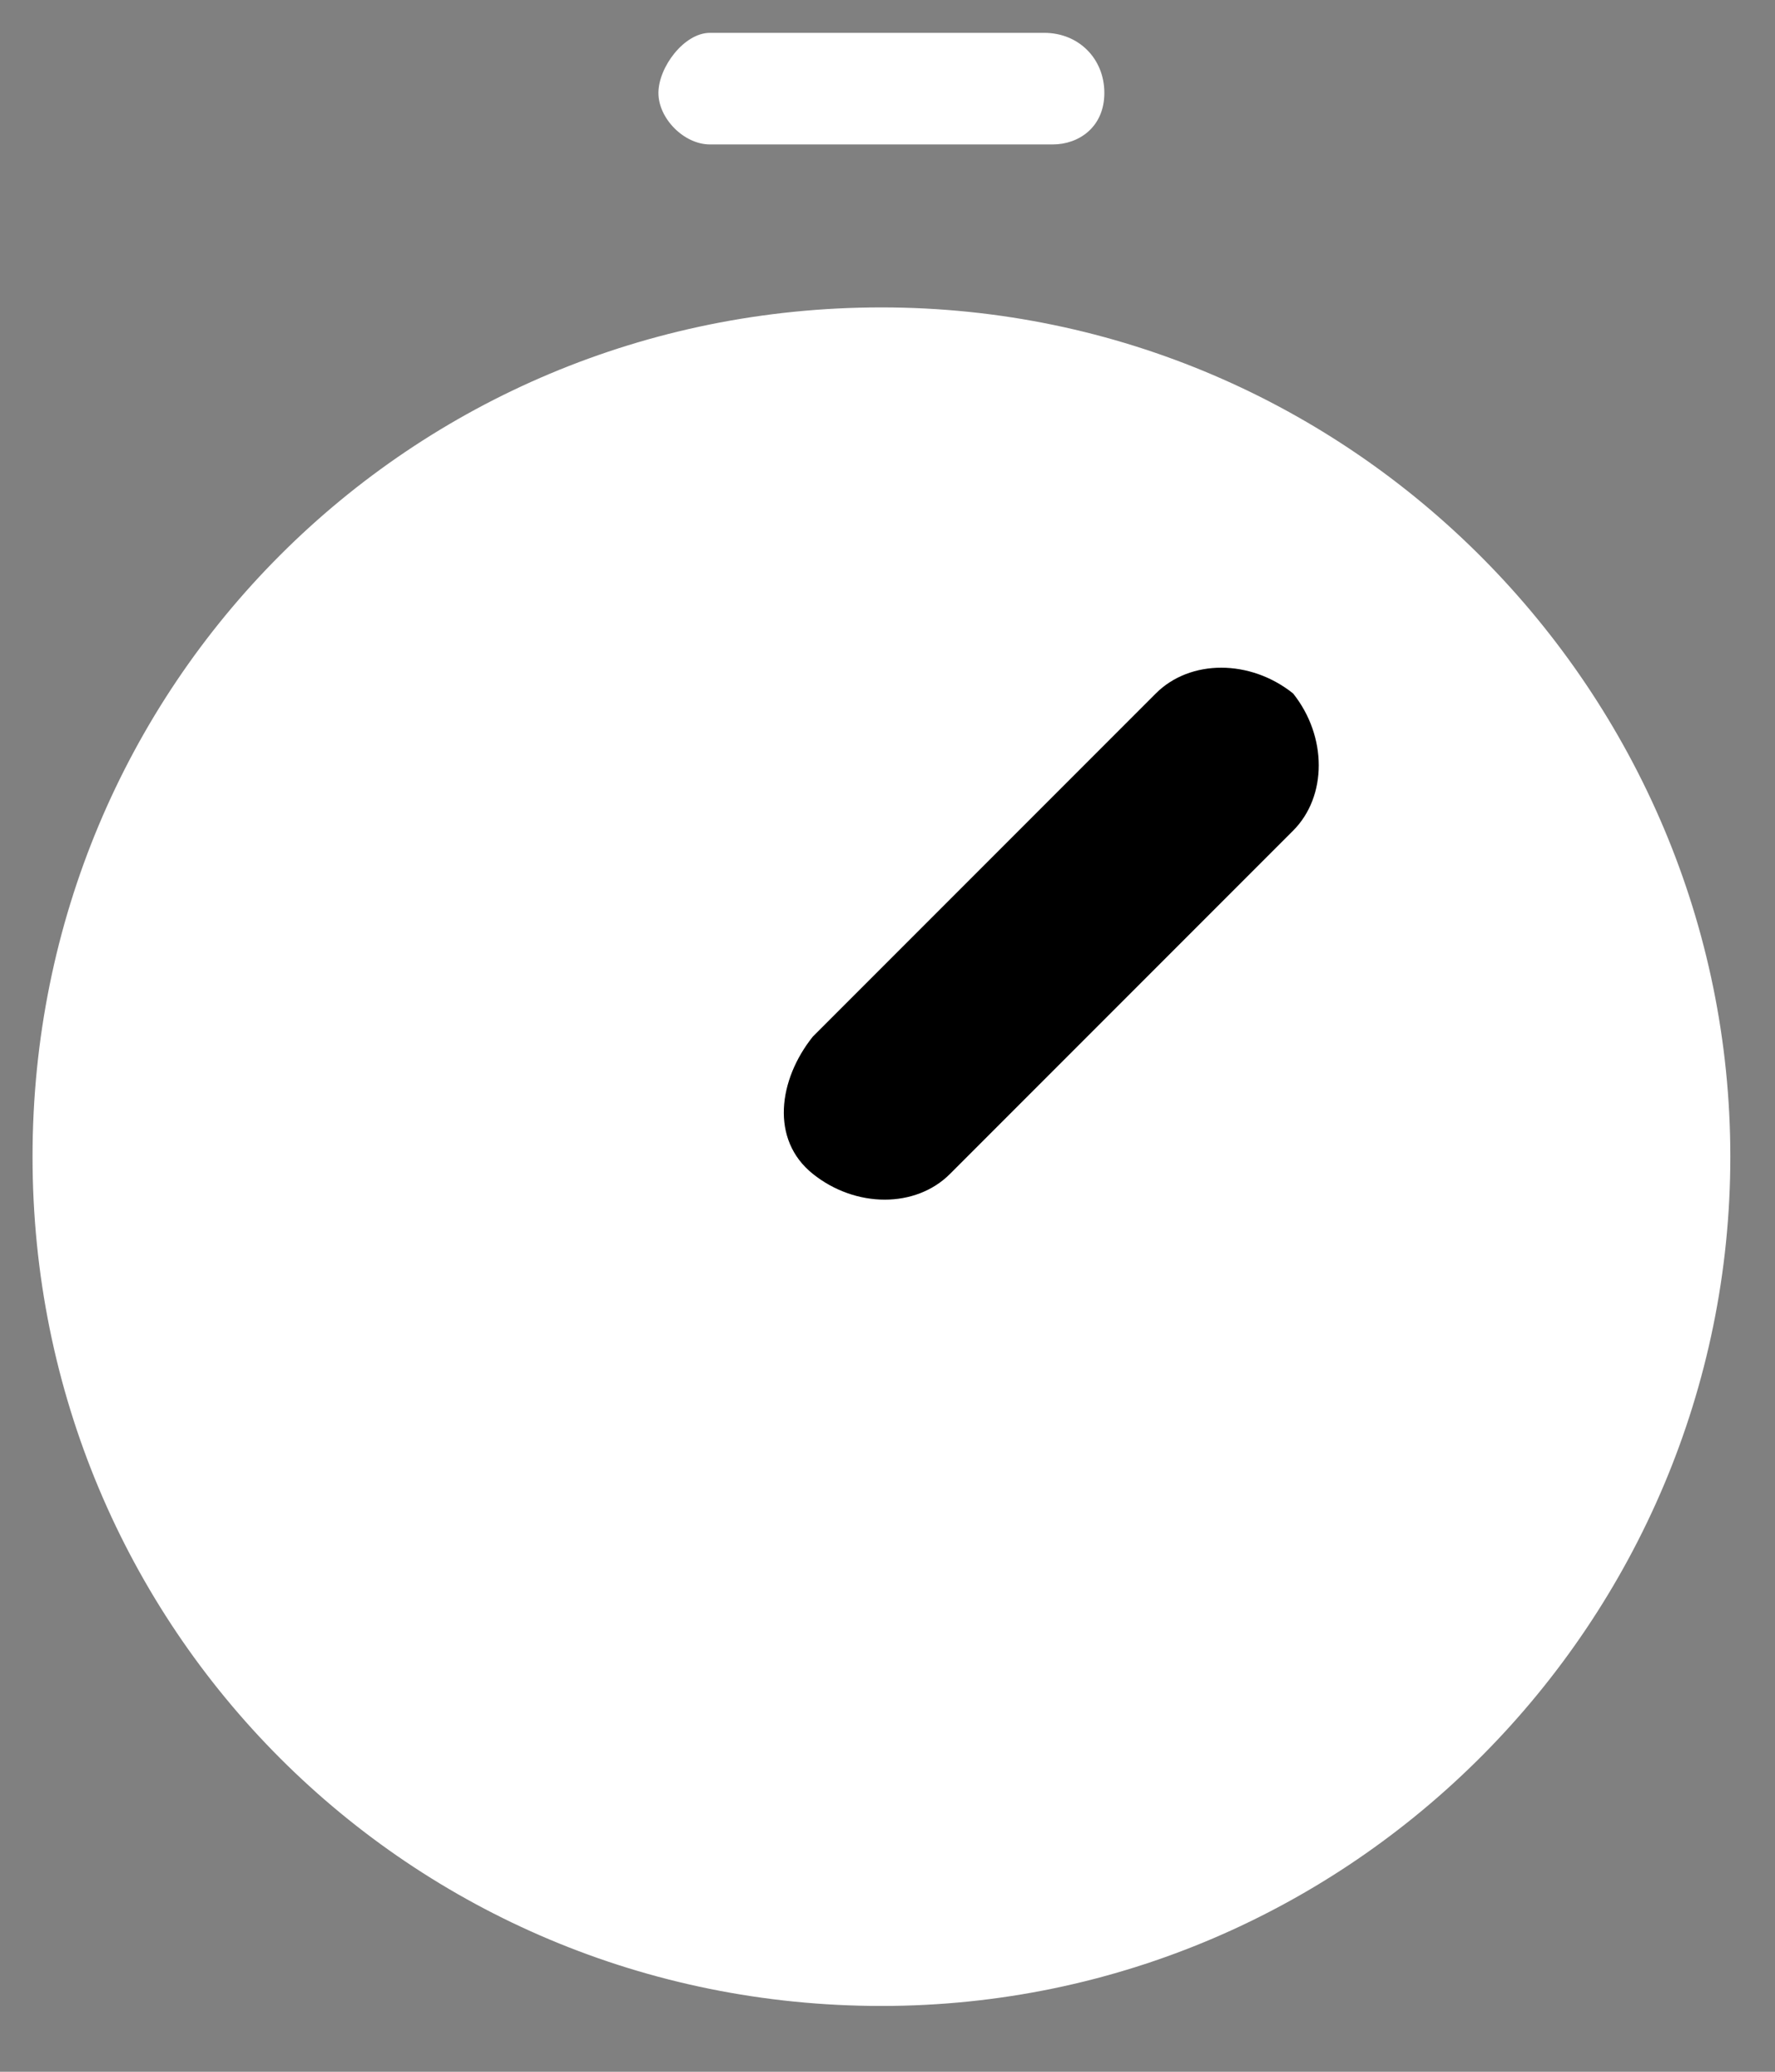 <svg width="18" height="21" viewBox="0 0 18 21" fill="none" xmlns="http://www.w3.org/2000/svg">
<rect x="0" y="0" width="18" height="21" fill="#808080" stroke="none"/>
<path fill-rule="evenodd" clip-rule="evenodd" d="M17.547 11.725C17.547 16.42 13.721 20.333 8.938 20.333C4.156 20.333 0.33 16.507 0.33 11.725C0.33 6.942 4.156 3.116 8.938 3.116C13.721 3.116 17.547 7.029 17.547 11.725Z" fill="white"/>
<path fill-rule="evenodd" clip-rule="evenodd" d="M13.113 8.42L9.634 11.899C9.287 12.247 8.678 12.247 8.243 11.899C7.808 11.551 7.895 10.942 8.243 10.507L11.721 7.029C12.069 6.681 12.678 6.681 13.113 7.029C13.46 7.464 13.46 8.073 13.113 8.42Z" fill="black"/>
<path fill-rule="evenodd" clip-rule="evenodd" d="M10.677 1.464H7.199C6.938 1.464 6.677 1.203 6.677 0.942C6.677 0.681 6.938 0.333 7.199 0.333H10.59C10.938 0.333 11.199 0.594 11.199 0.942C11.199 1.29 10.938 1.464 10.677 1.464Z" fill="white"/>
</svg>
